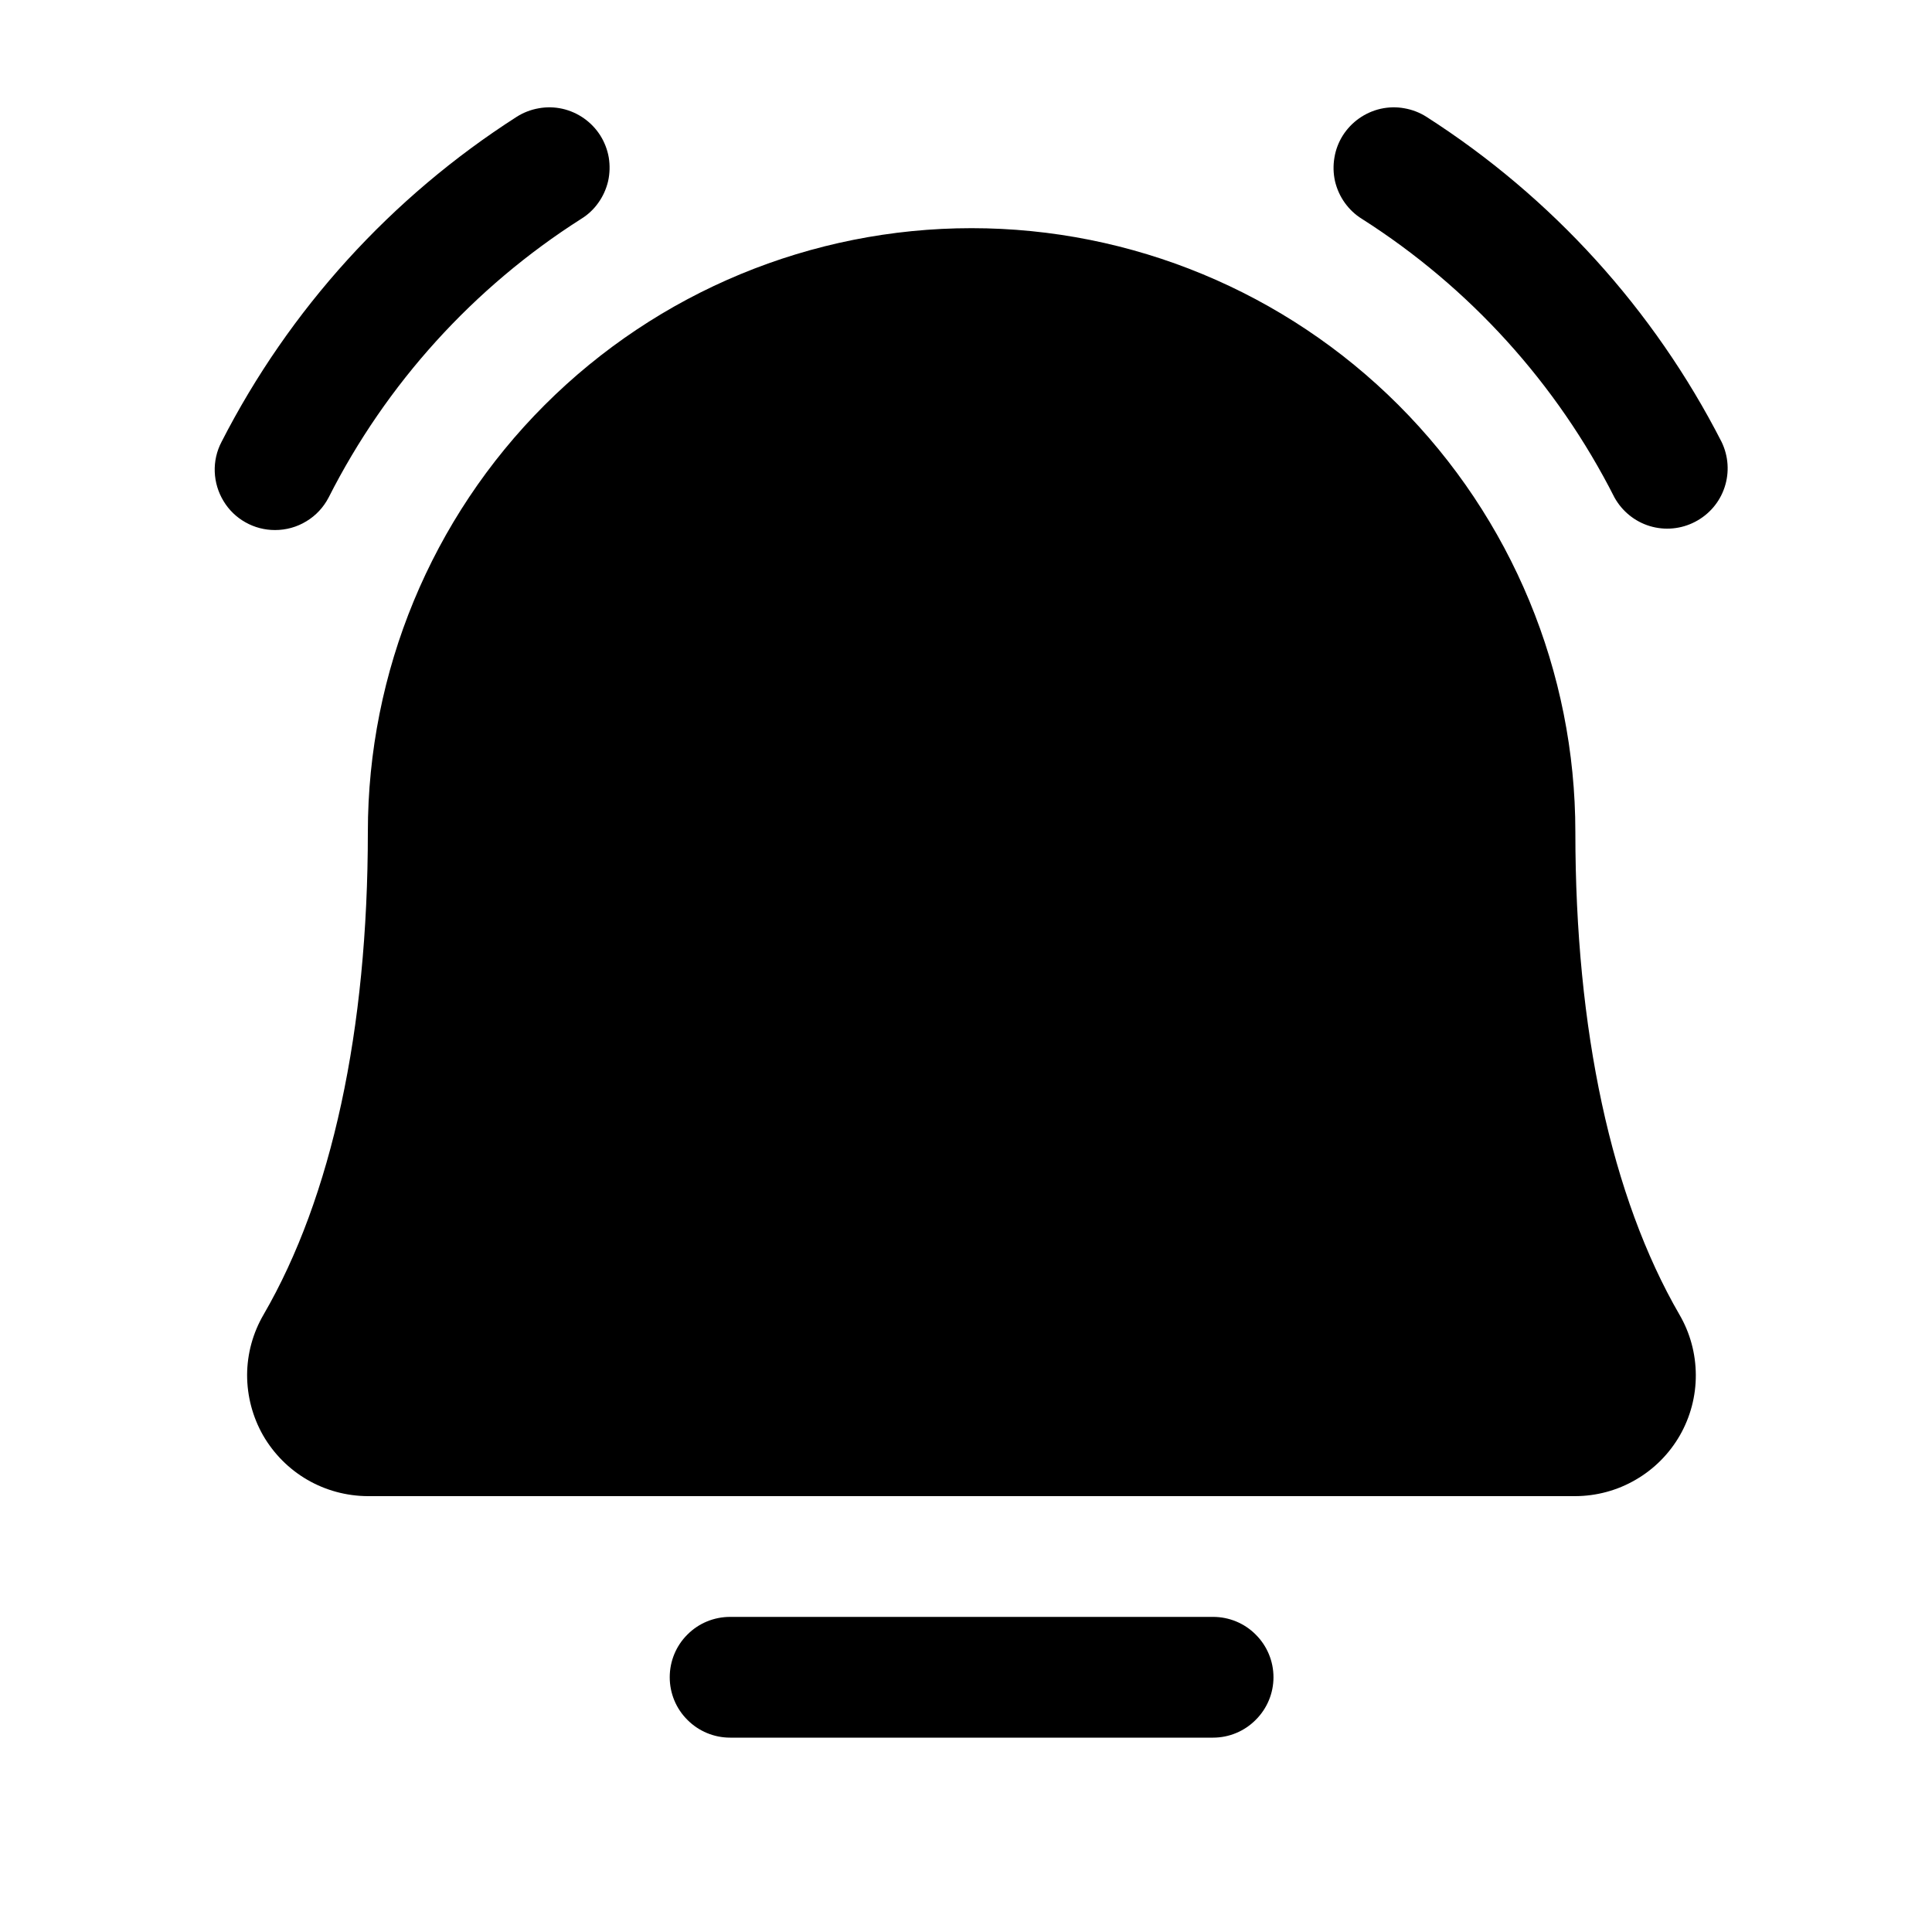 <svg xmlns="http://www.w3.org/2000/svg" width="20" height="20" viewBox="0 0 20 20" fill="#000000">
  <path d="M13.183 17.363C13.183 17.528 13.117 17.687 12.999 17.804C12.882 17.922 12.723 17.988 12.558 17.988H7.558C7.392 17.988 7.233 17.922 7.116 17.804C6.998 17.687 6.933 17.528 6.933 17.363C6.933 17.197 6.998 17.038 7.116 16.921C7.233 16.803 7.392 16.738 7.558 16.738H12.558C12.723 16.738 12.882 16.803 12.999 16.921C13.117 17.038 13.183 17.197 13.183 17.363ZM17.822 4.575C17.12 3.202 16.065 2.041 14.766 1.209C14.697 1.165 14.619 1.135 14.538 1.121C14.457 1.106 14.374 1.108 14.293 1.126C14.213 1.144 14.137 1.178 14.07 1.225C14.002 1.273 13.945 1.333 13.901 1.402C13.857 1.472 13.827 1.55 13.814 1.631C13.8 1.712 13.802 1.795 13.82 1.876C13.839 1.956 13.873 2.032 13.921 2.099C13.969 2.166 14.029 2.223 14.099 2.266C15.213 2.975 16.116 3.971 16.713 5.15C16.792 5.292 16.923 5.399 17.079 5.446C17.235 5.493 17.403 5.477 17.547 5.402C17.692 5.327 17.802 5.199 17.853 5.044C17.904 4.89 17.893 4.722 17.822 4.575ZM2.847 5.487C2.962 5.487 3.074 5.456 3.172 5.396C3.27 5.337 3.349 5.252 3.402 5.15C3.999 3.971 4.902 2.975 6.016 2.266C6.086 2.223 6.147 2.166 6.194 2.099C6.242 2.032 6.276 1.956 6.295 1.876C6.313 1.795 6.315 1.712 6.302 1.631C6.288 1.55 6.258 1.472 6.214 1.402C6.17 1.333 6.113 1.273 6.045 1.225C5.978 1.178 5.902 1.144 5.822 1.126C5.741 1.108 5.658 1.106 5.577 1.121C5.496 1.135 5.418 1.165 5.349 1.209C4.05 2.041 2.995 3.202 2.293 4.575C2.243 4.67 2.219 4.777 2.223 4.884C2.227 4.991 2.258 5.095 2.314 5.187C2.369 5.279 2.448 5.355 2.541 5.407C2.635 5.46 2.74 5.487 2.847 5.487ZM16.308 8.613C16.308 6.955 15.649 5.365 14.477 4.193C13.305 3.021 11.715 2.362 10.058 2.362C8.4 2.362 6.81 3.021 5.638 4.193C4.466 5.365 3.808 6.955 3.808 8.613C3.808 10.666 3.434 12.393 2.729 13.608C2.618 13.798 2.559 14.013 2.558 14.233C2.558 14.453 2.615 14.669 2.724 14.86C2.834 15.05 2.992 15.209 3.182 15.319C3.372 15.429 3.588 15.487 3.808 15.488H16.308C16.527 15.487 16.743 15.429 16.933 15.318C17.123 15.208 17.28 15.05 17.39 14.859C17.499 14.668 17.556 14.453 17.555 14.233C17.554 14.013 17.496 13.798 17.385 13.608C16.681 12.392 16.308 10.665 16.308 8.613Z" fill="#000000"/>
</svg>
